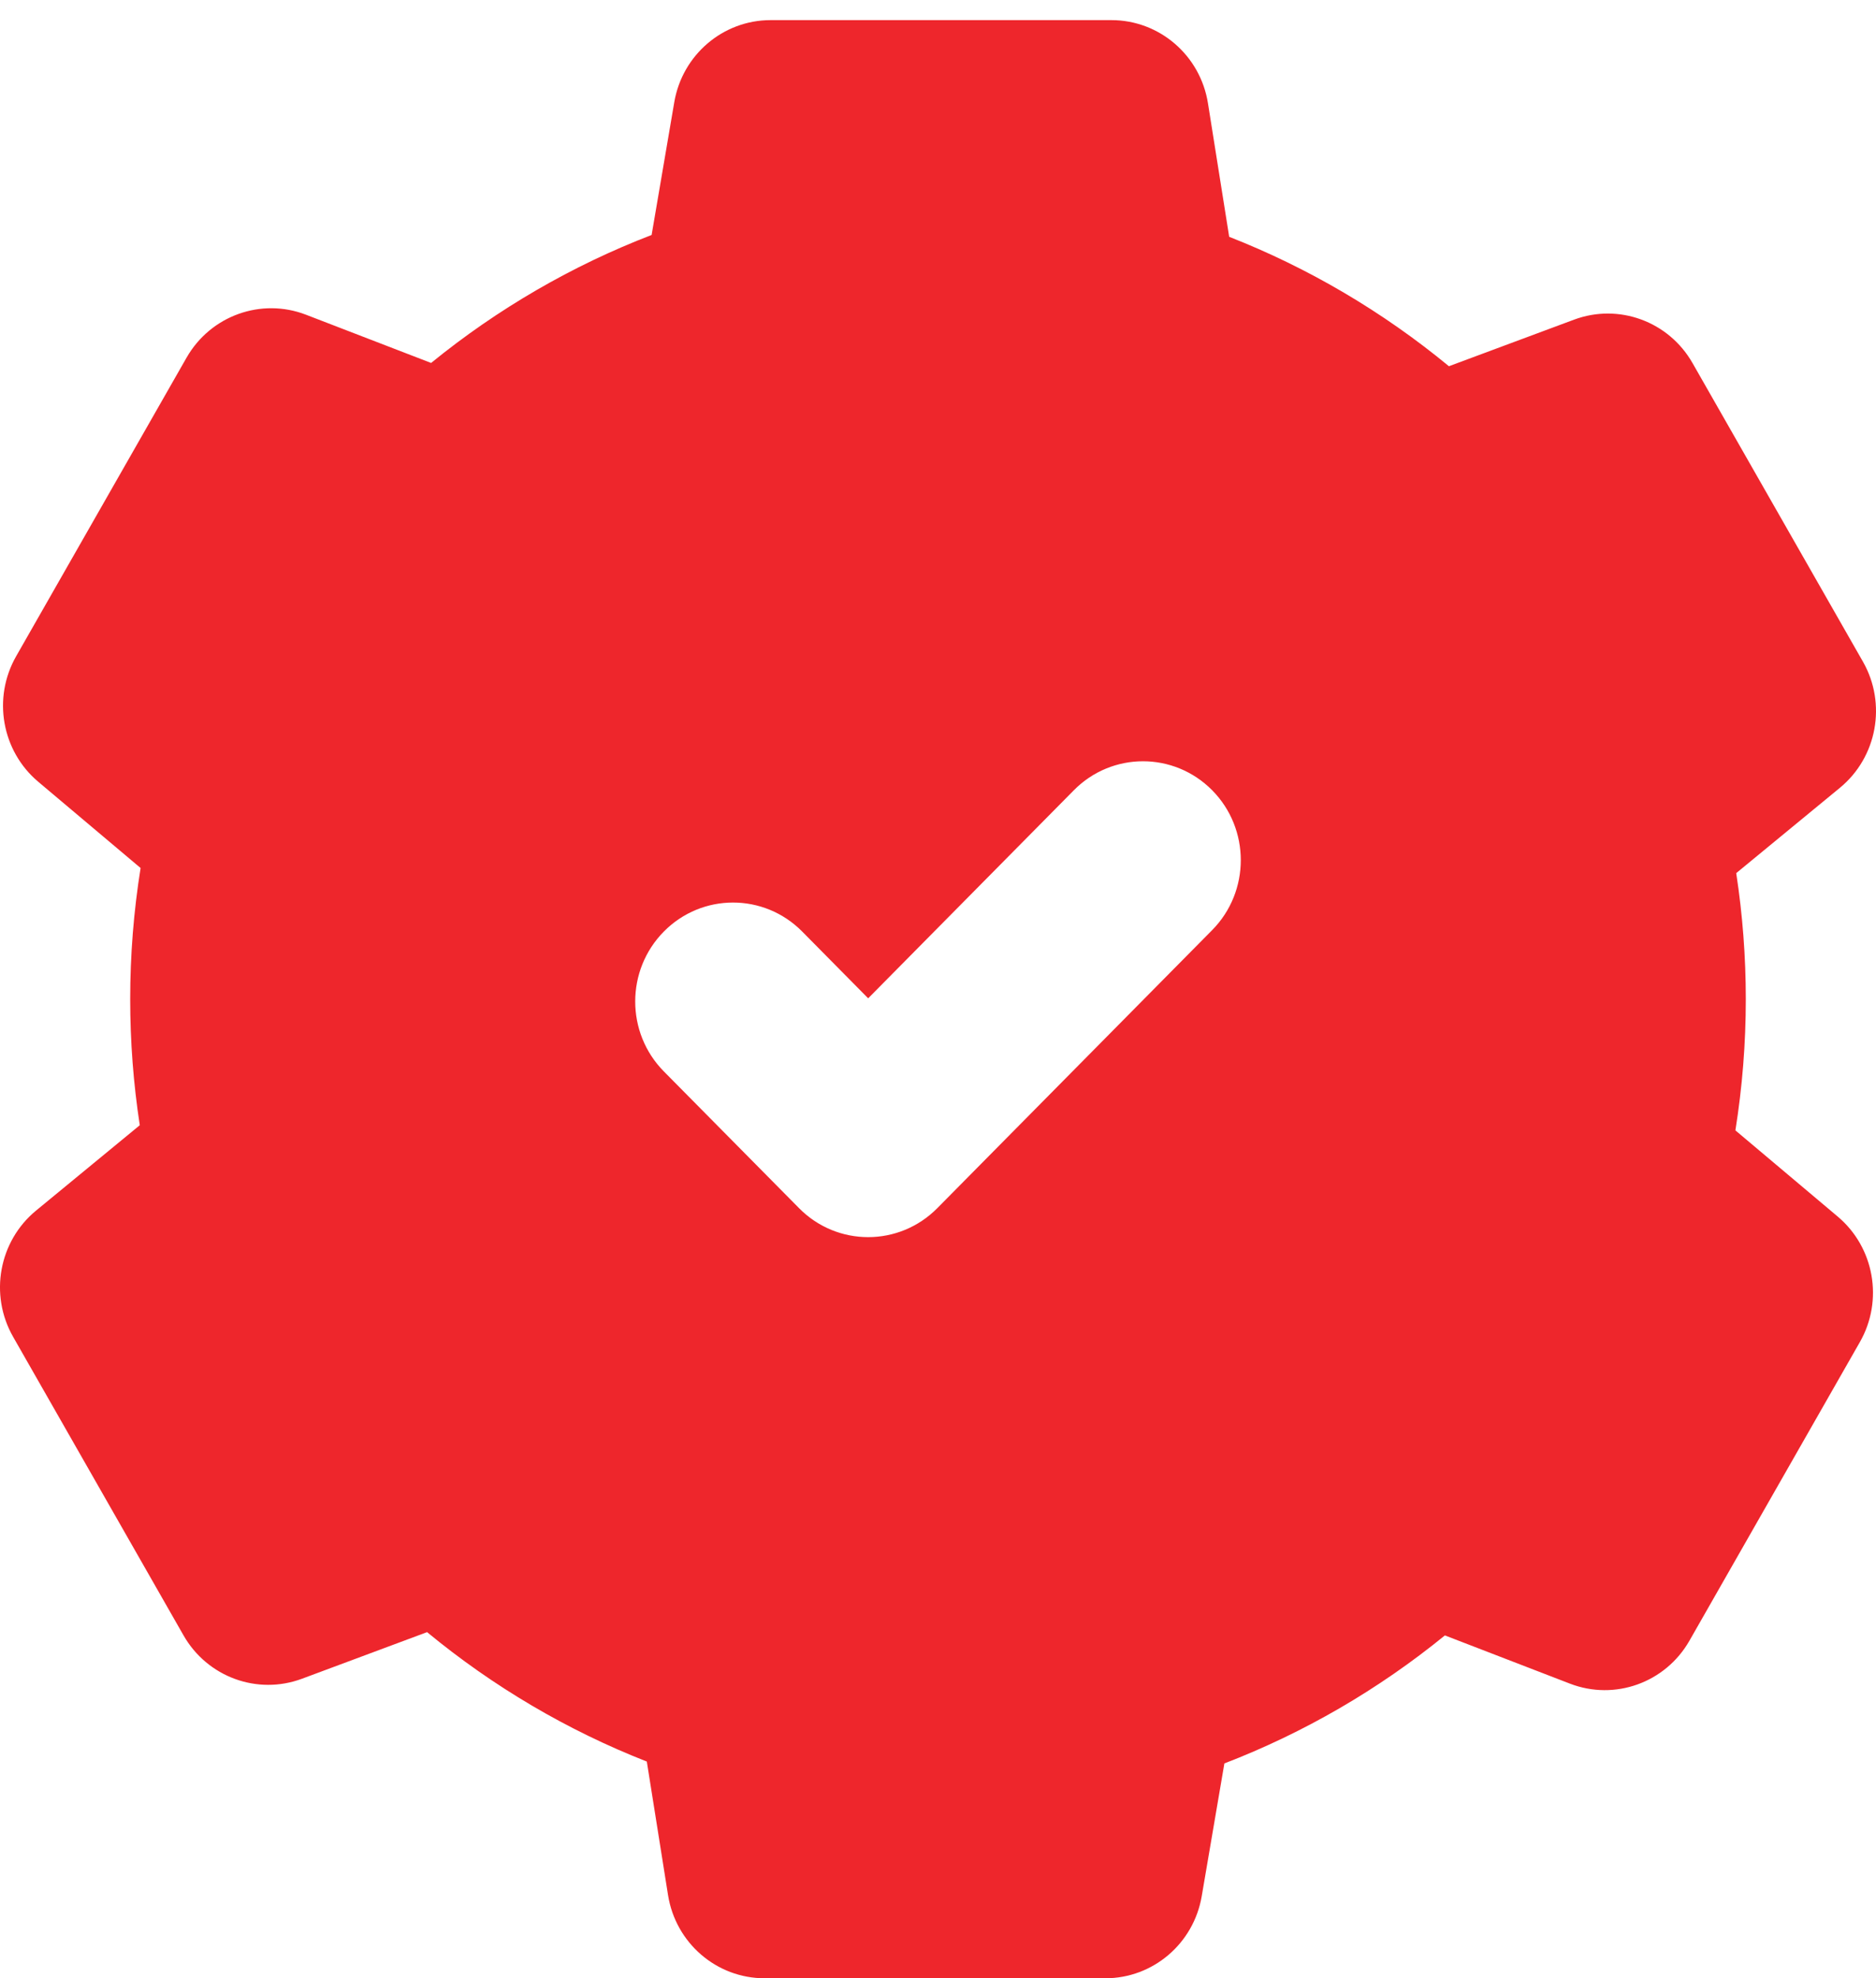 <svg width="55" height="58" viewBox="0 0 55 58" fill="none" xmlns="http://www.w3.org/2000/svg">
<path d="M53.879 35.669L50.878 33.141C51.081 31.871 51.183 30.584 51.183 29.295C51.183 28.056 51.089 26.819 50.902 25.599L53.942 23.097C55.034 22.198 55.32 20.631 54.616 19.397L49.62 10.643C48.922 9.421 47.456 8.884 46.147 9.372L42.479 10.737C40.543 9.14 38.36 7.854 36.037 6.943L35.415 3.03C35.192 1.623 33.992 0.59 32.584 0.59H22.593C21.198 0.59 20.005 1.606 19.768 2.997L19.104 6.889C16.776 7.784 14.585 9.056 12.639 10.641L8.973 9.228C7.658 8.72 6.173 9.254 5.469 10.487L0.473 19.241C-0.225 20.464 0.049 22.017 1.121 22.92L4.122 25.449C3.919 26.718 3.817 28.006 3.817 29.295C3.817 30.533 3.911 31.77 4.098 32.99L1.058 35.492C-0.034 36.391 -0.32 37.959 0.384 39.193L5.38 47.946C6.078 49.169 7.544 49.706 8.854 49.218L12.521 47.852C14.457 49.45 16.64 50.736 18.963 51.646L19.585 55.56C19.808 56.966 21.007 58 22.415 58H32.407C33.802 58 34.995 56.984 35.232 55.593L35.896 51.701C38.224 50.806 40.415 49.534 42.361 47.948L46.027 49.362C47.342 49.869 48.827 49.336 49.531 48.102L54.527 39.348C55.225 38.126 54.951 36.573 53.879 35.669ZM35.537 27.27L27.48 35.421C26.92 35.987 26.186 36.271 25.453 36.271C24.719 36.271 23.985 35.988 23.426 35.421L19.463 31.413C18.343 30.28 18.343 28.444 19.463 27.311C20.582 26.178 22.398 26.178 23.518 27.311L25.453 29.269L31.483 23.169C32.602 22.036 34.418 22.036 35.538 23.169C36.657 24.301 36.657 26.137 35.537 27.27Z" fill="#EE262C"/>
</svg>
